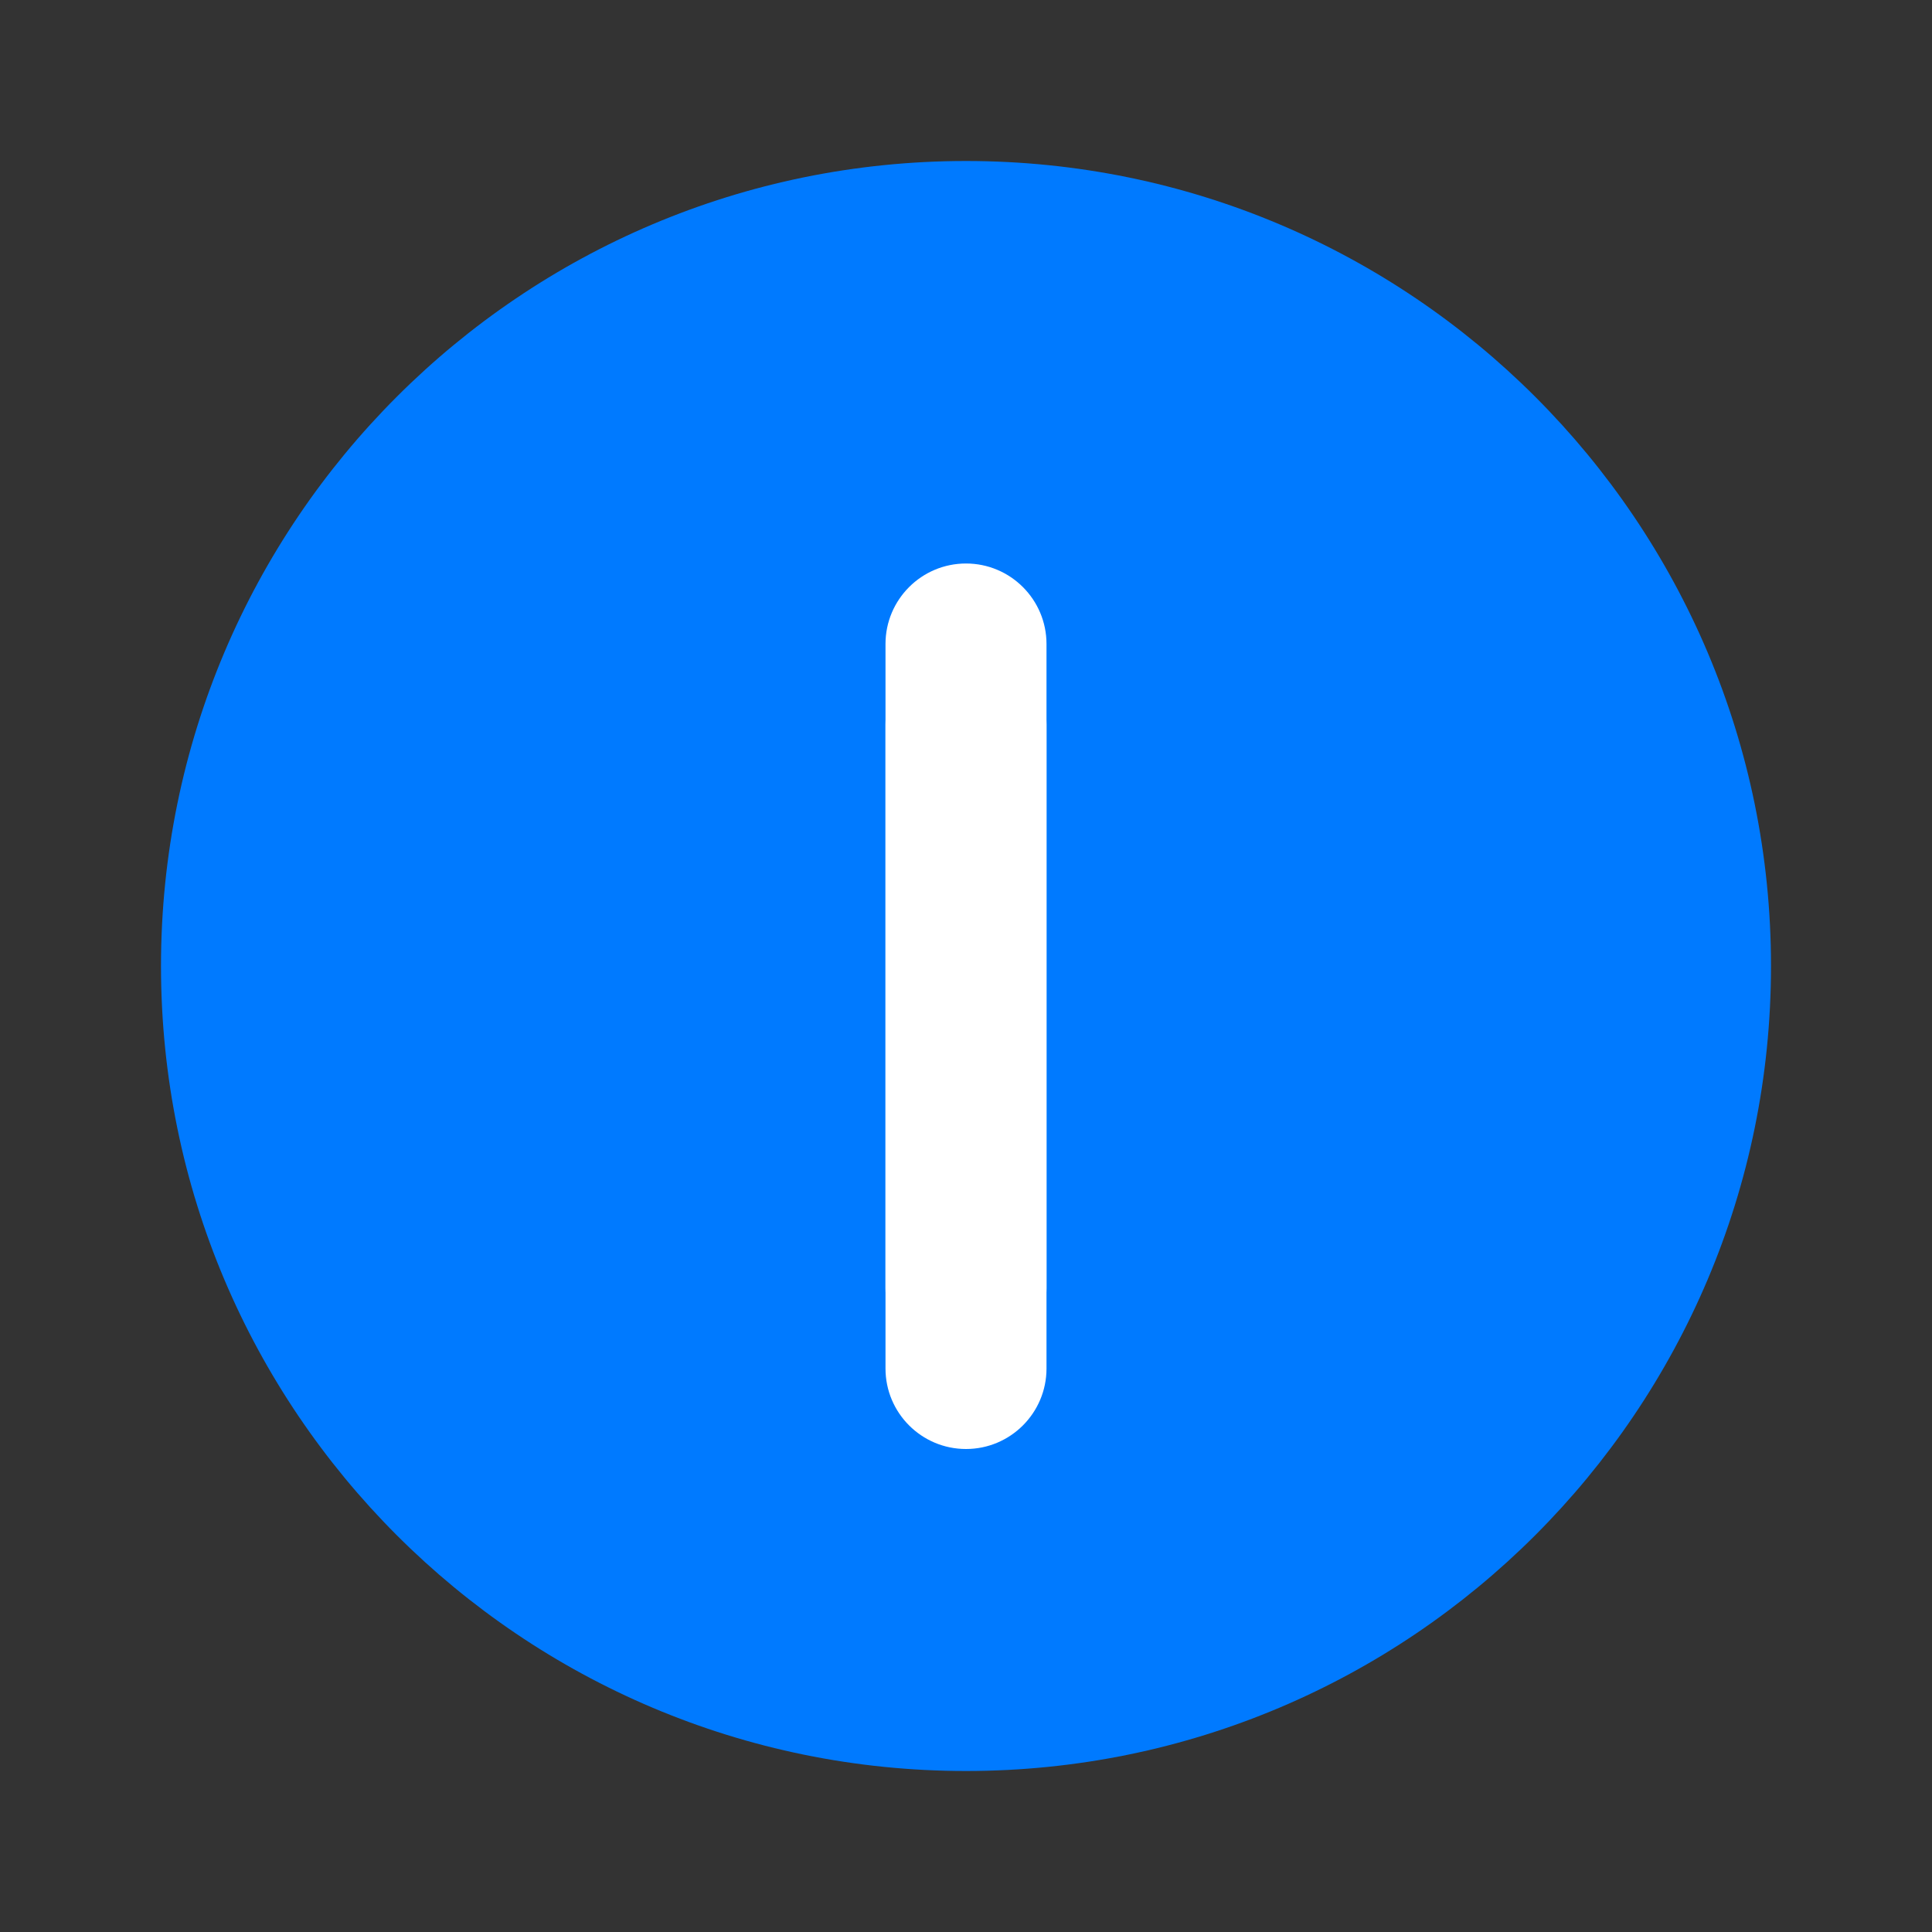<?xml version="1.0" encoding="UTF-8"?>
<svg width="24px" height="24px" viewBox="0 0 24 24" version="1.1" xmlns="http://www.w3.org/2000/svg">
    <rect x="0" y="0" width="24" height="24" fill="#333333" stroke="none"/>
    <g stroke="none" stroke-width="1" fill="none" fill-rule="evenodd">
        <path d="M12,2 C17.523,2 22,6.477 22,12 C22,17.523 17.523,22 12,22 C6.477,22 2,17.523 2,12 C2,6.477 6.477,2 12,2 Z" fill="#007AFF"></path>
        <path d="M12,7 C12.552,7 13,7.448 13,8 L13,16 C13,16.552 12.552,17 12,17 C11.448,17 11,16.552 11,16 L11,8 C11,7.448 11.448,7 12,7 Z" fill="#FFFFFF"></path>
        <path d="M16,12 C16.552,12 17,12.448 17,13 C17,13.552 16.552,14 16,14 L8,14 C7.448,14 7,13.552 7,13 C7,12.448 7.448,12 8,12 L16,12 Z" fill="#FFFFFF" transform="translate(12, 13) rotate(-90) translate(-12, -13)"></path>
    </g>
</svg>